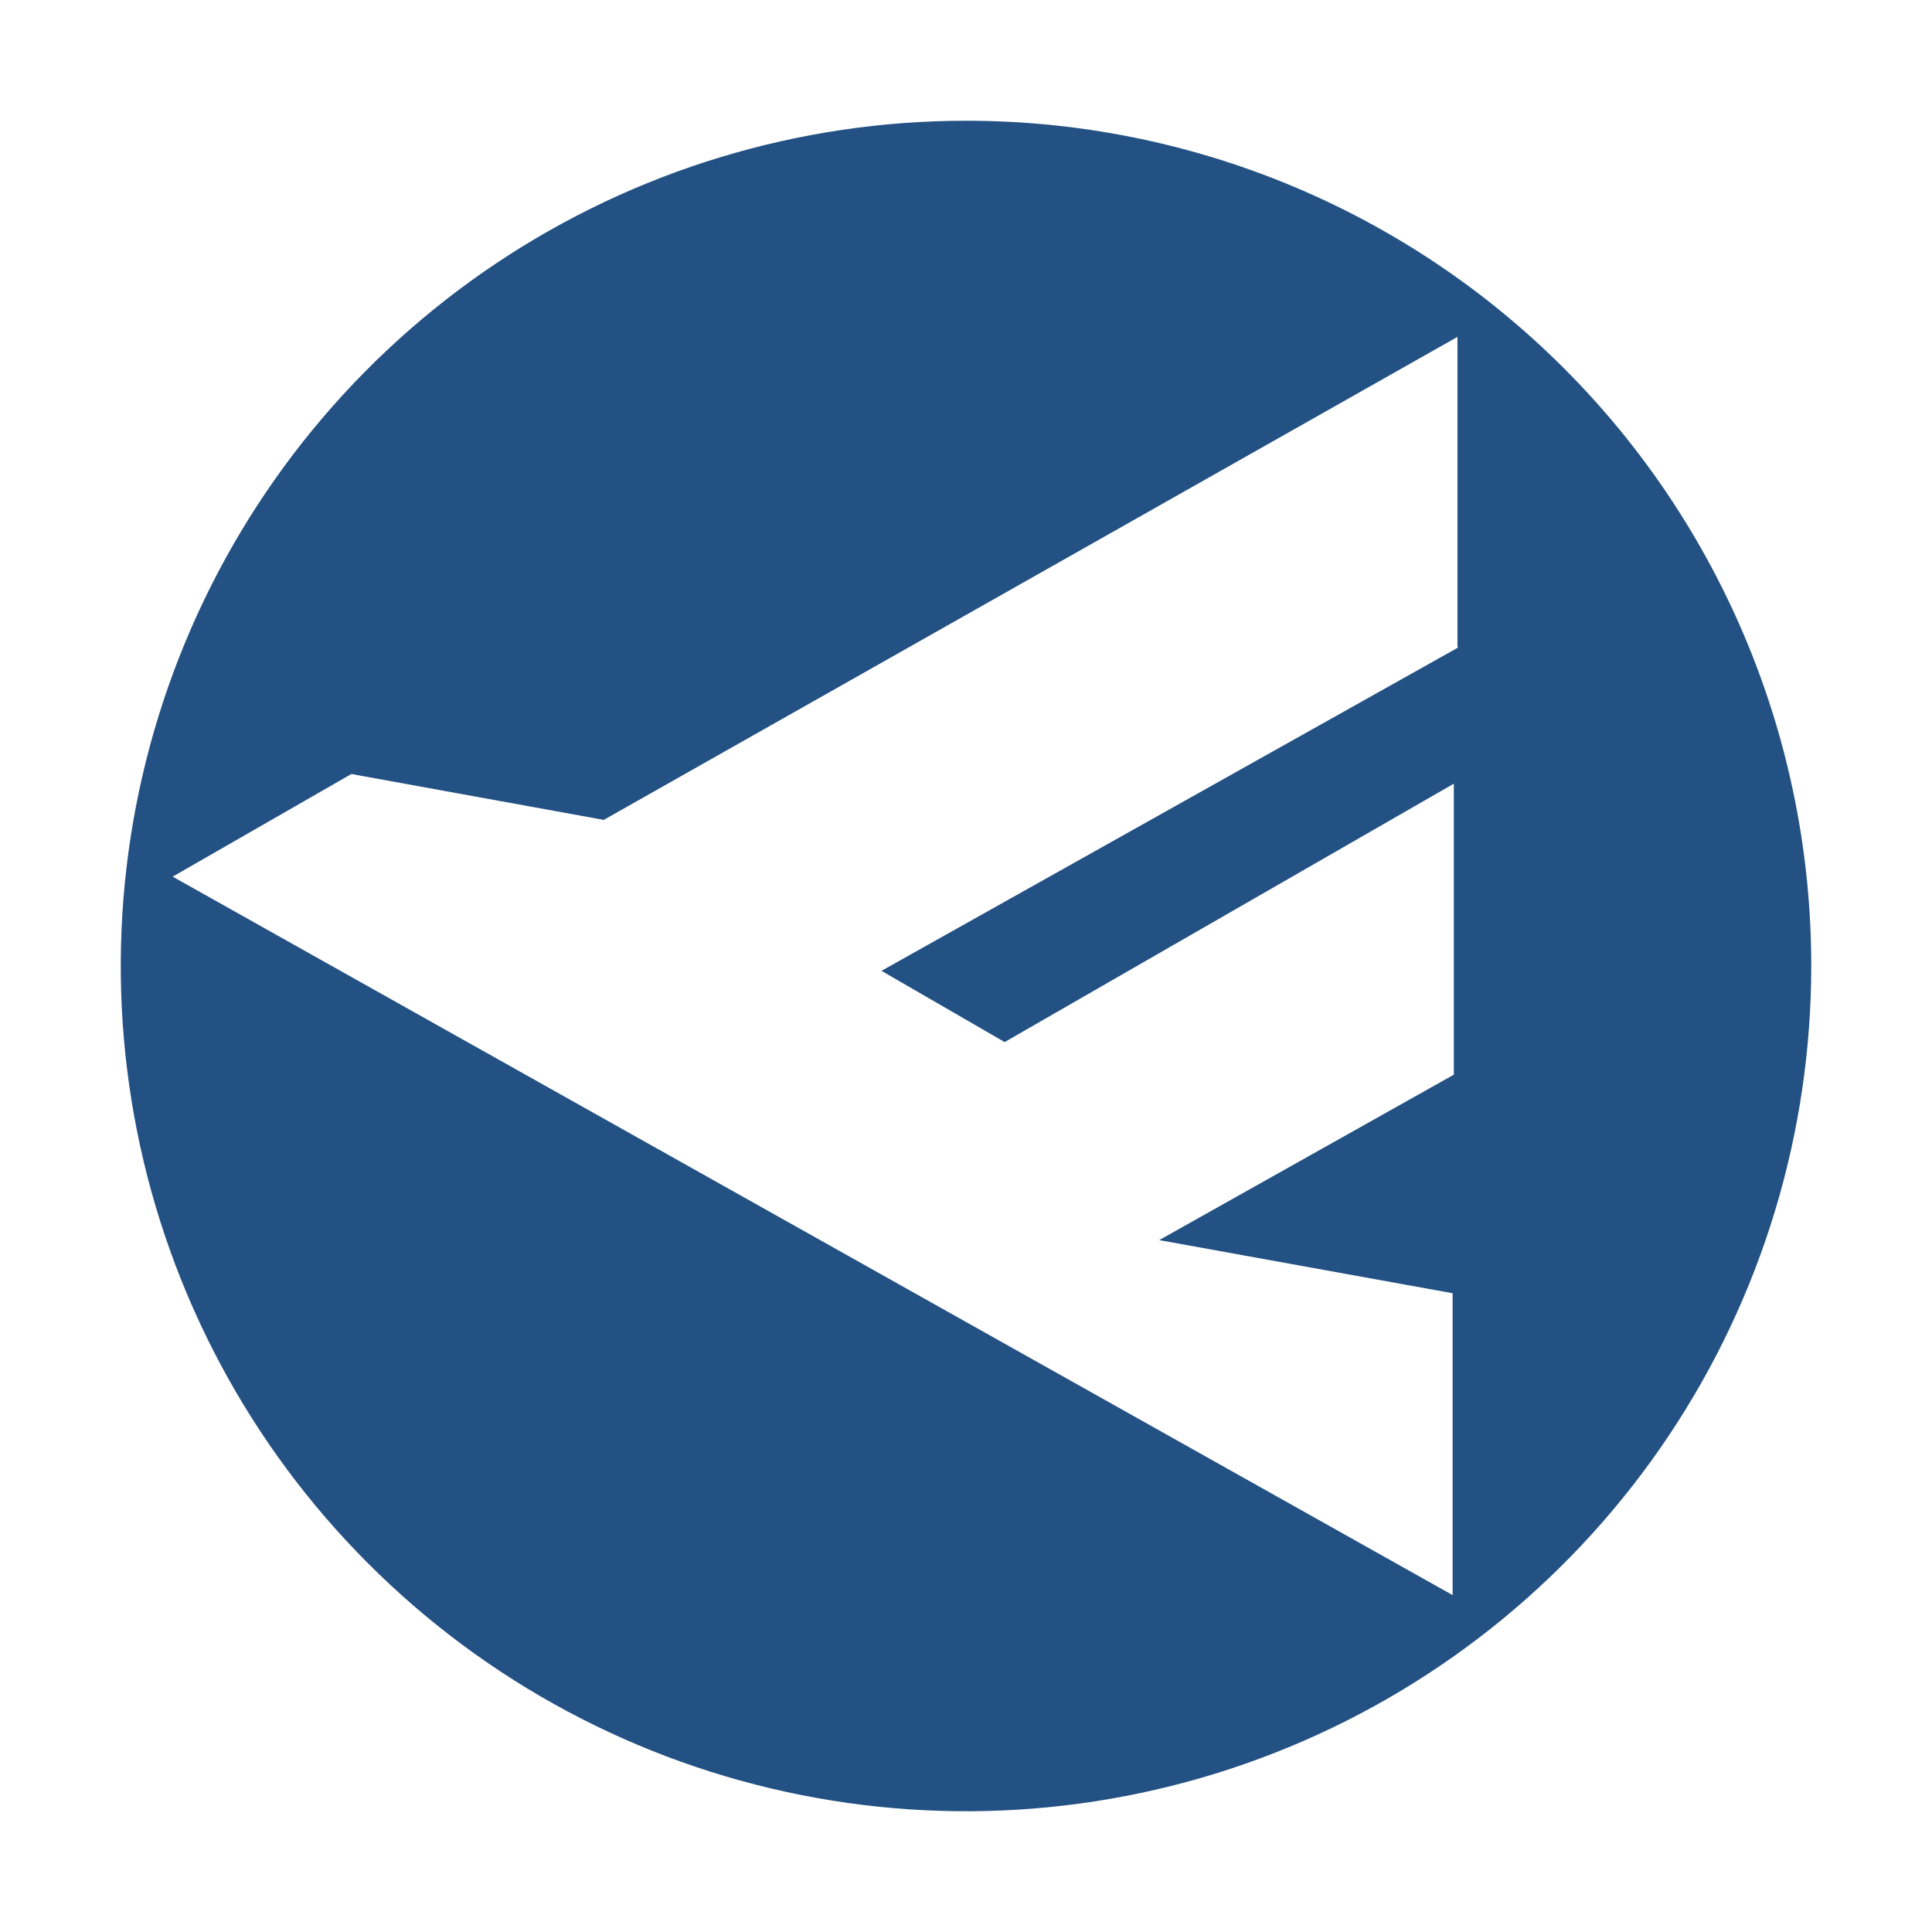 <svg width="32" height="32" viewBox="0 0 32 32" fill="none" xmlns="http://www.w3.org/2000/svg">
<path d="M16 2C13.231 2 10.524 2.821 8.222 4.359C5.92 5.898 4.125 8.084 3.066 10.642C2.006 13.201 1.729 16.015 2.269 18.731C2.809 21.447 4.143 23.942 6.101 25.899C8.058 27.857 10.553 29.191 13.269 29.731C15.985 30.271 18.799 29.994 21.358 28.934C23.916 27.875 26.102 26.08 27.641 23.778C29.179 21.476 30 18.769 30 16C30.001 14.161 29.64 12.34 28.937 10.641C28.234 8.942 27.203 7.398 25.902 6.098C24.602 4.797 23.058 3.766 21.359 3.063C19.66 2.36 17.839 1.999 16 2ZM24.16 10.72L14.6 16.08L16.64 17.26L24.08 12.98V17.8L19.2 20.54L24.06 21.42V26.42L2.86 14.52L5.82 12.82L10 13.58L24.14 5.58V10.72H24.16Z" fill="#235183"/>
</svg>

